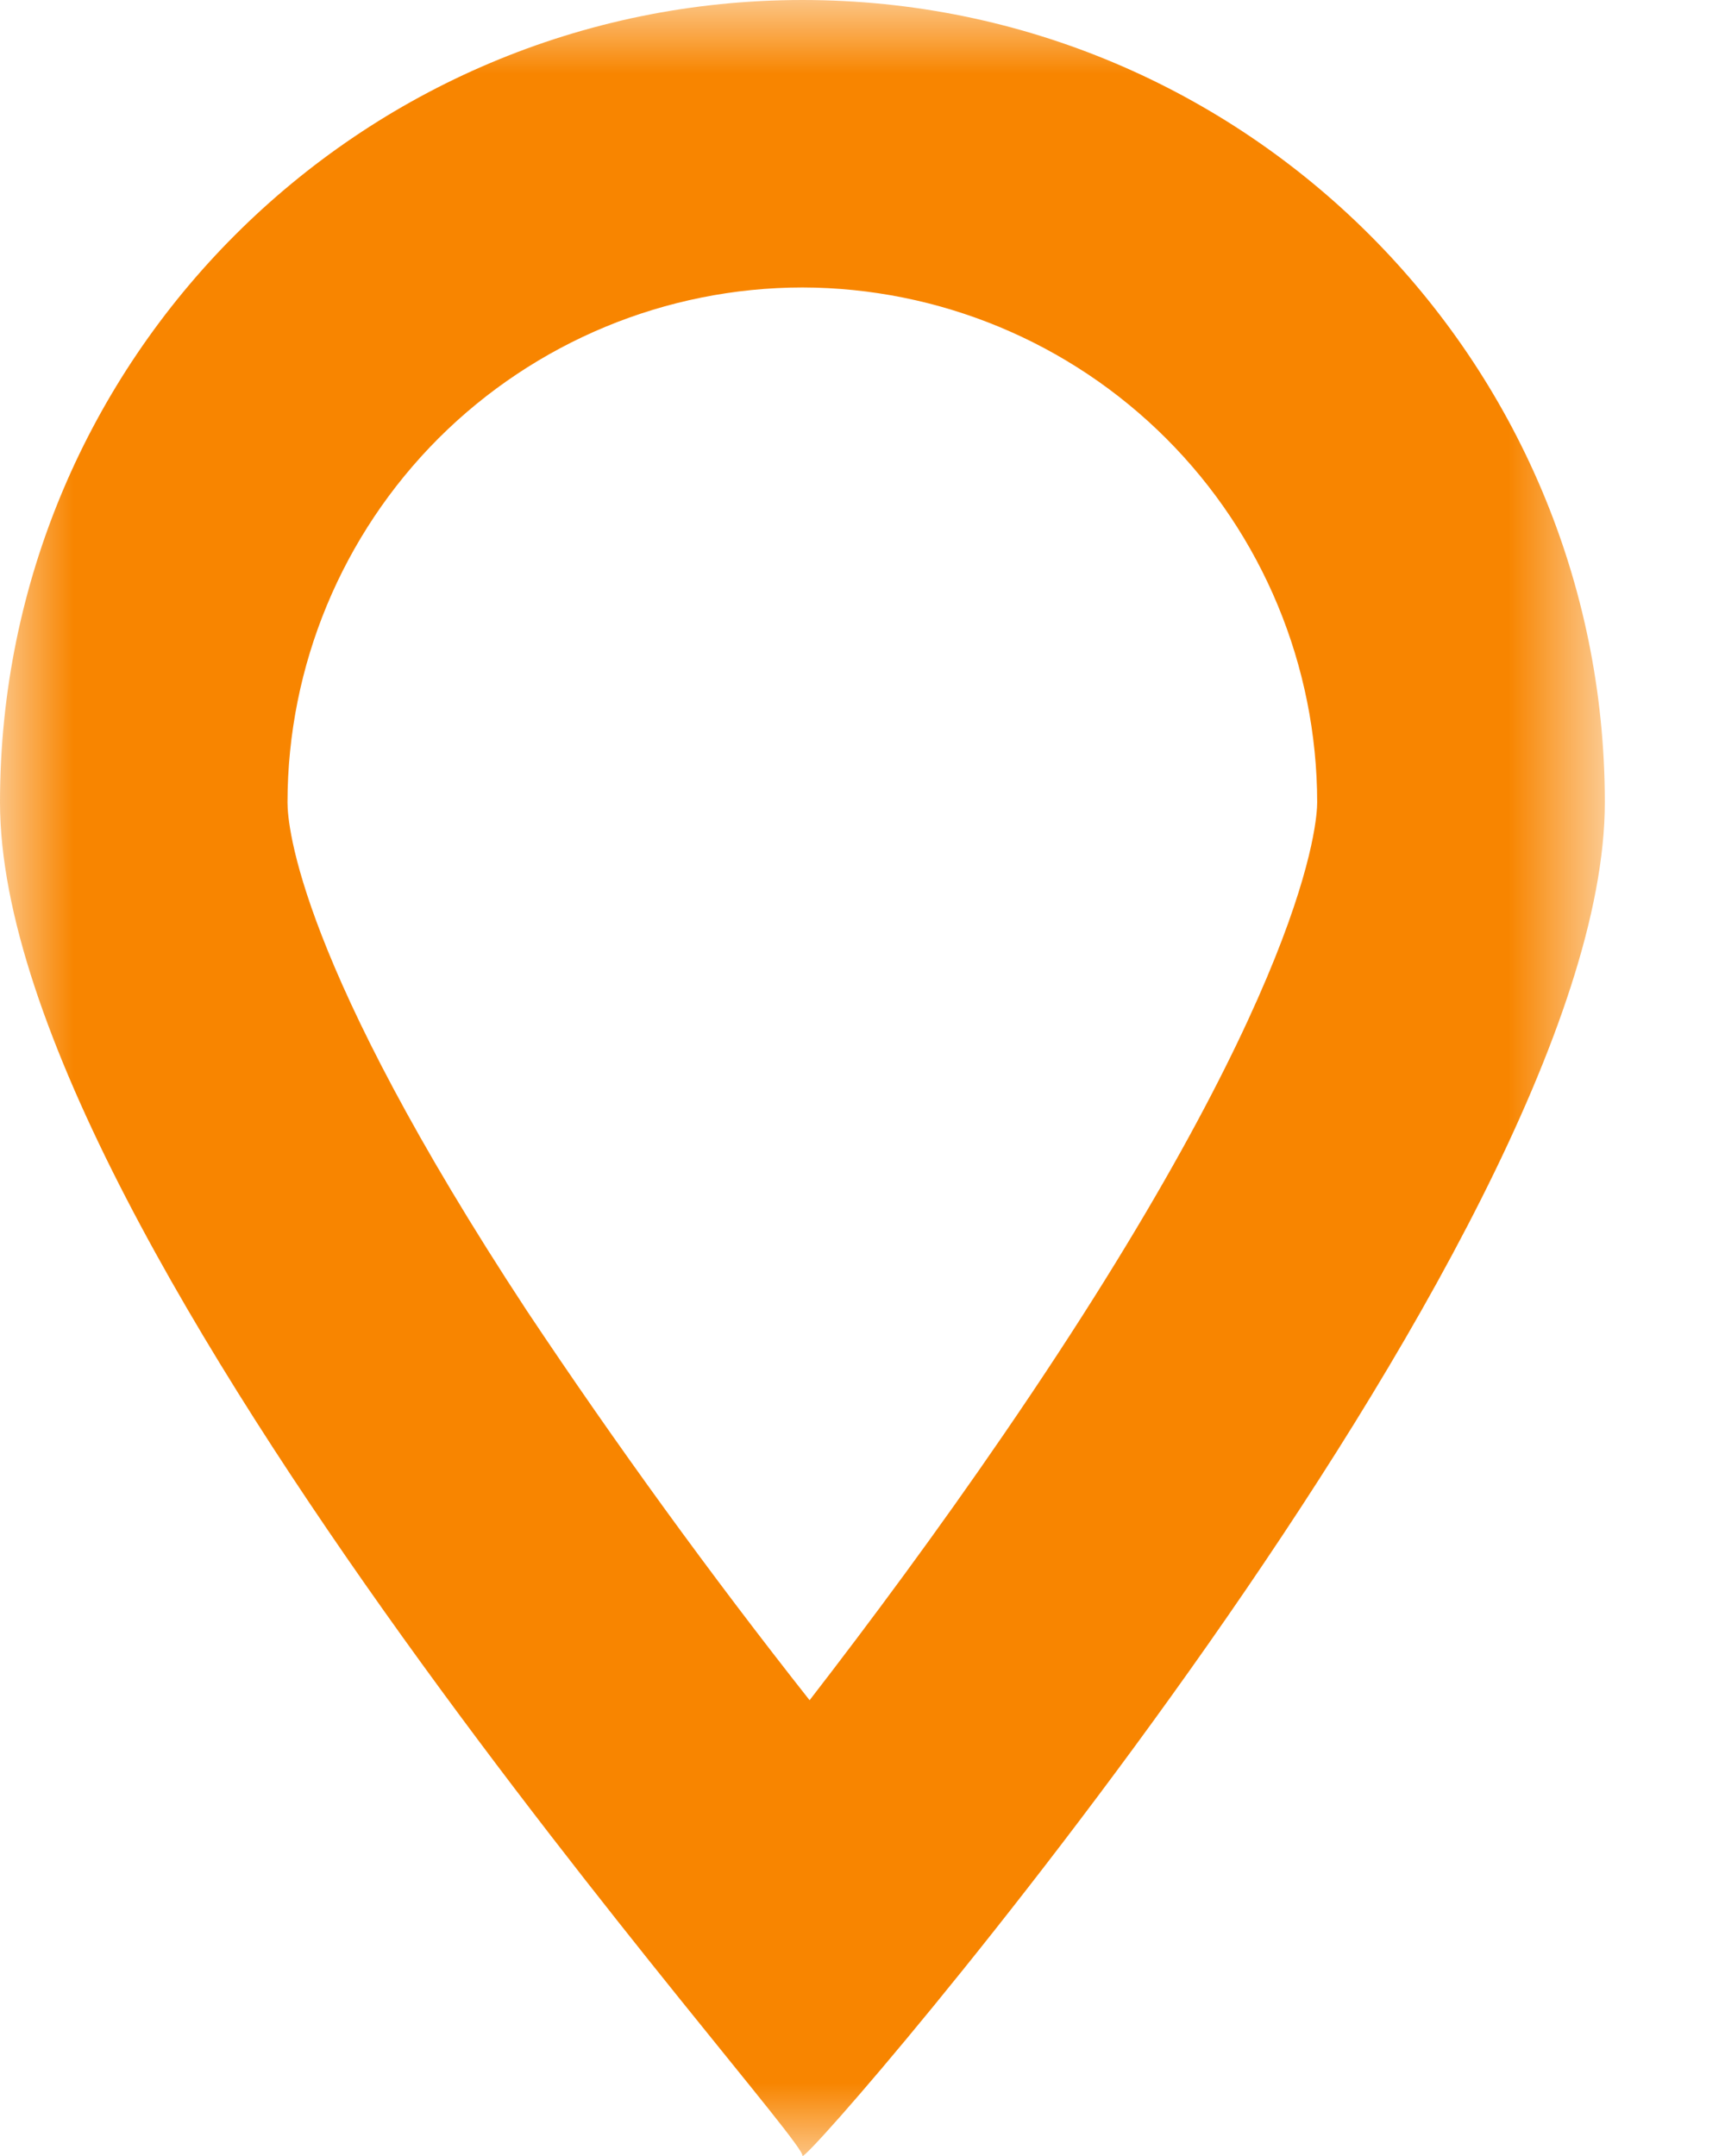 <svg width="12" height="15" viewBox="0 0 12 15" fill="none" xmlns="http://www.w3.org/2000/svg">
<mask id="mask0_147_95" style="mask-type:alpha" maskUnits="userSpaceOnUse" x="0" y="0" width="12" height="15">
<path d="M0 0H11.164V15H0V0Z" fill="white"/>
</mask>
<g mask="url(#mask0_147_95)">
<path d="M5.582 2C4.632 2.001 3.722 2.379 3.05 3.05C2.379 3.722 2.001 4.632 2 5.582C2 5.749 2.08 6.707 3.665 9.119C4.284 10.048 4.94 10.952 5.632 11.829C6.052 11.286 6.522 10.652 6.983 9.979C9.103 6.887 9.163 5.706 9.163 5.582C9.162 4.633 8.784 3.722 8.113 3.051C7.442 2.38 6.532 2.002 5.583 2H5.582ZM5.582 0C8.665 0 11.164 2.5 11.164 5.582C11.164 8.63 5.676 15 5.583 15L5.582 14.998C5.612 14.853 0 8.665 0 5.582C0 2.499 2.5 0 5.582 0Z" fill="#F88500"/>
</g>
</svg>
